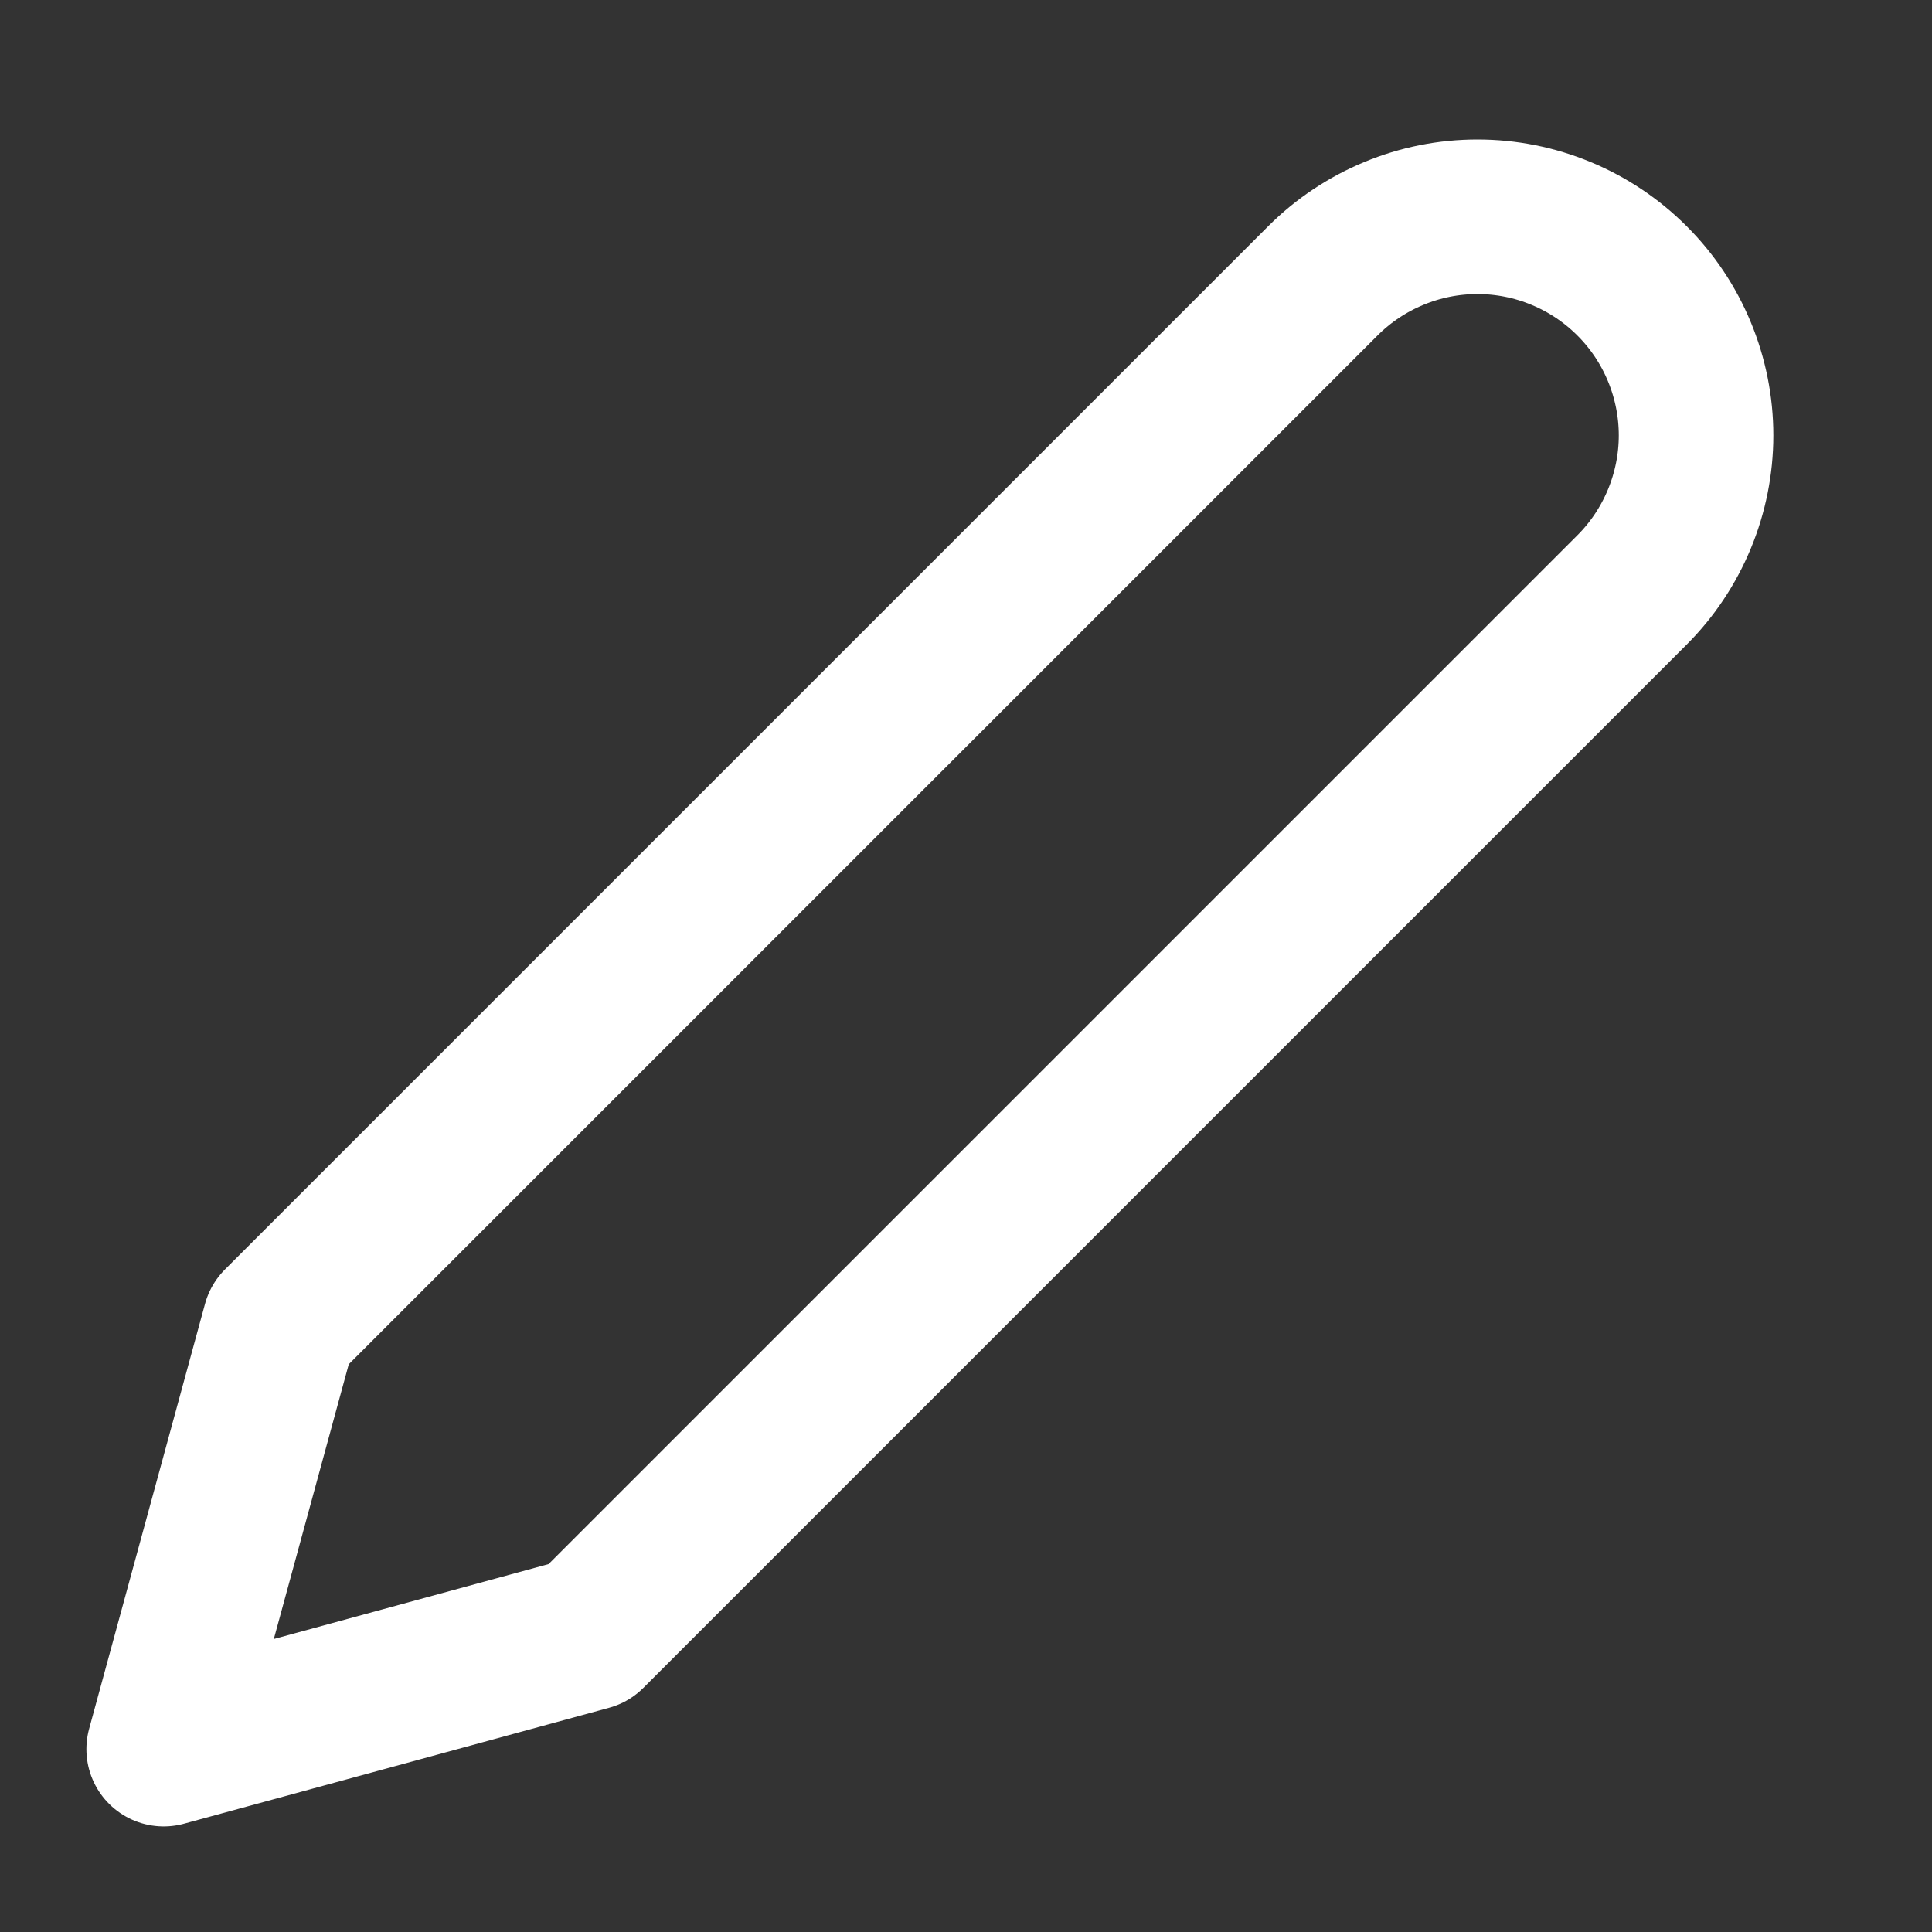 <svg width="25" height="25" viewBox="0 0 25 25" fill="none" xmlns="http://www.w3.org/2000/svg">
<rect x="0" y="0" width="25" height="25" fill="#333333" stroke="none"/>
<path d="M17.118 3.634C17.381 3.371 17.693 3.163 18.036 3.021C18.379 2.878 18.747 2.805 19.118 2.805C19.49 2.805 19.857 2.878 20.201 3.021C20.544 3.163 20.855 3.371 21.118 3.634C21.381 3.896 21.589 4.208 21.731 4.551C21.873 4.894 21.947 5.262 21.947 5.634C21.947 6.005 21.873 6.373 21.731 6.716C21.589 7.059 21.381 7.371 21.118 7.634L7.618 21.134L2.118 22.634L3.618 17.134L17.118 3.634Z" stroke="white" stroke-width="2" stroke-linecap="round" stroke-linejoin="round"/>
</svg>
